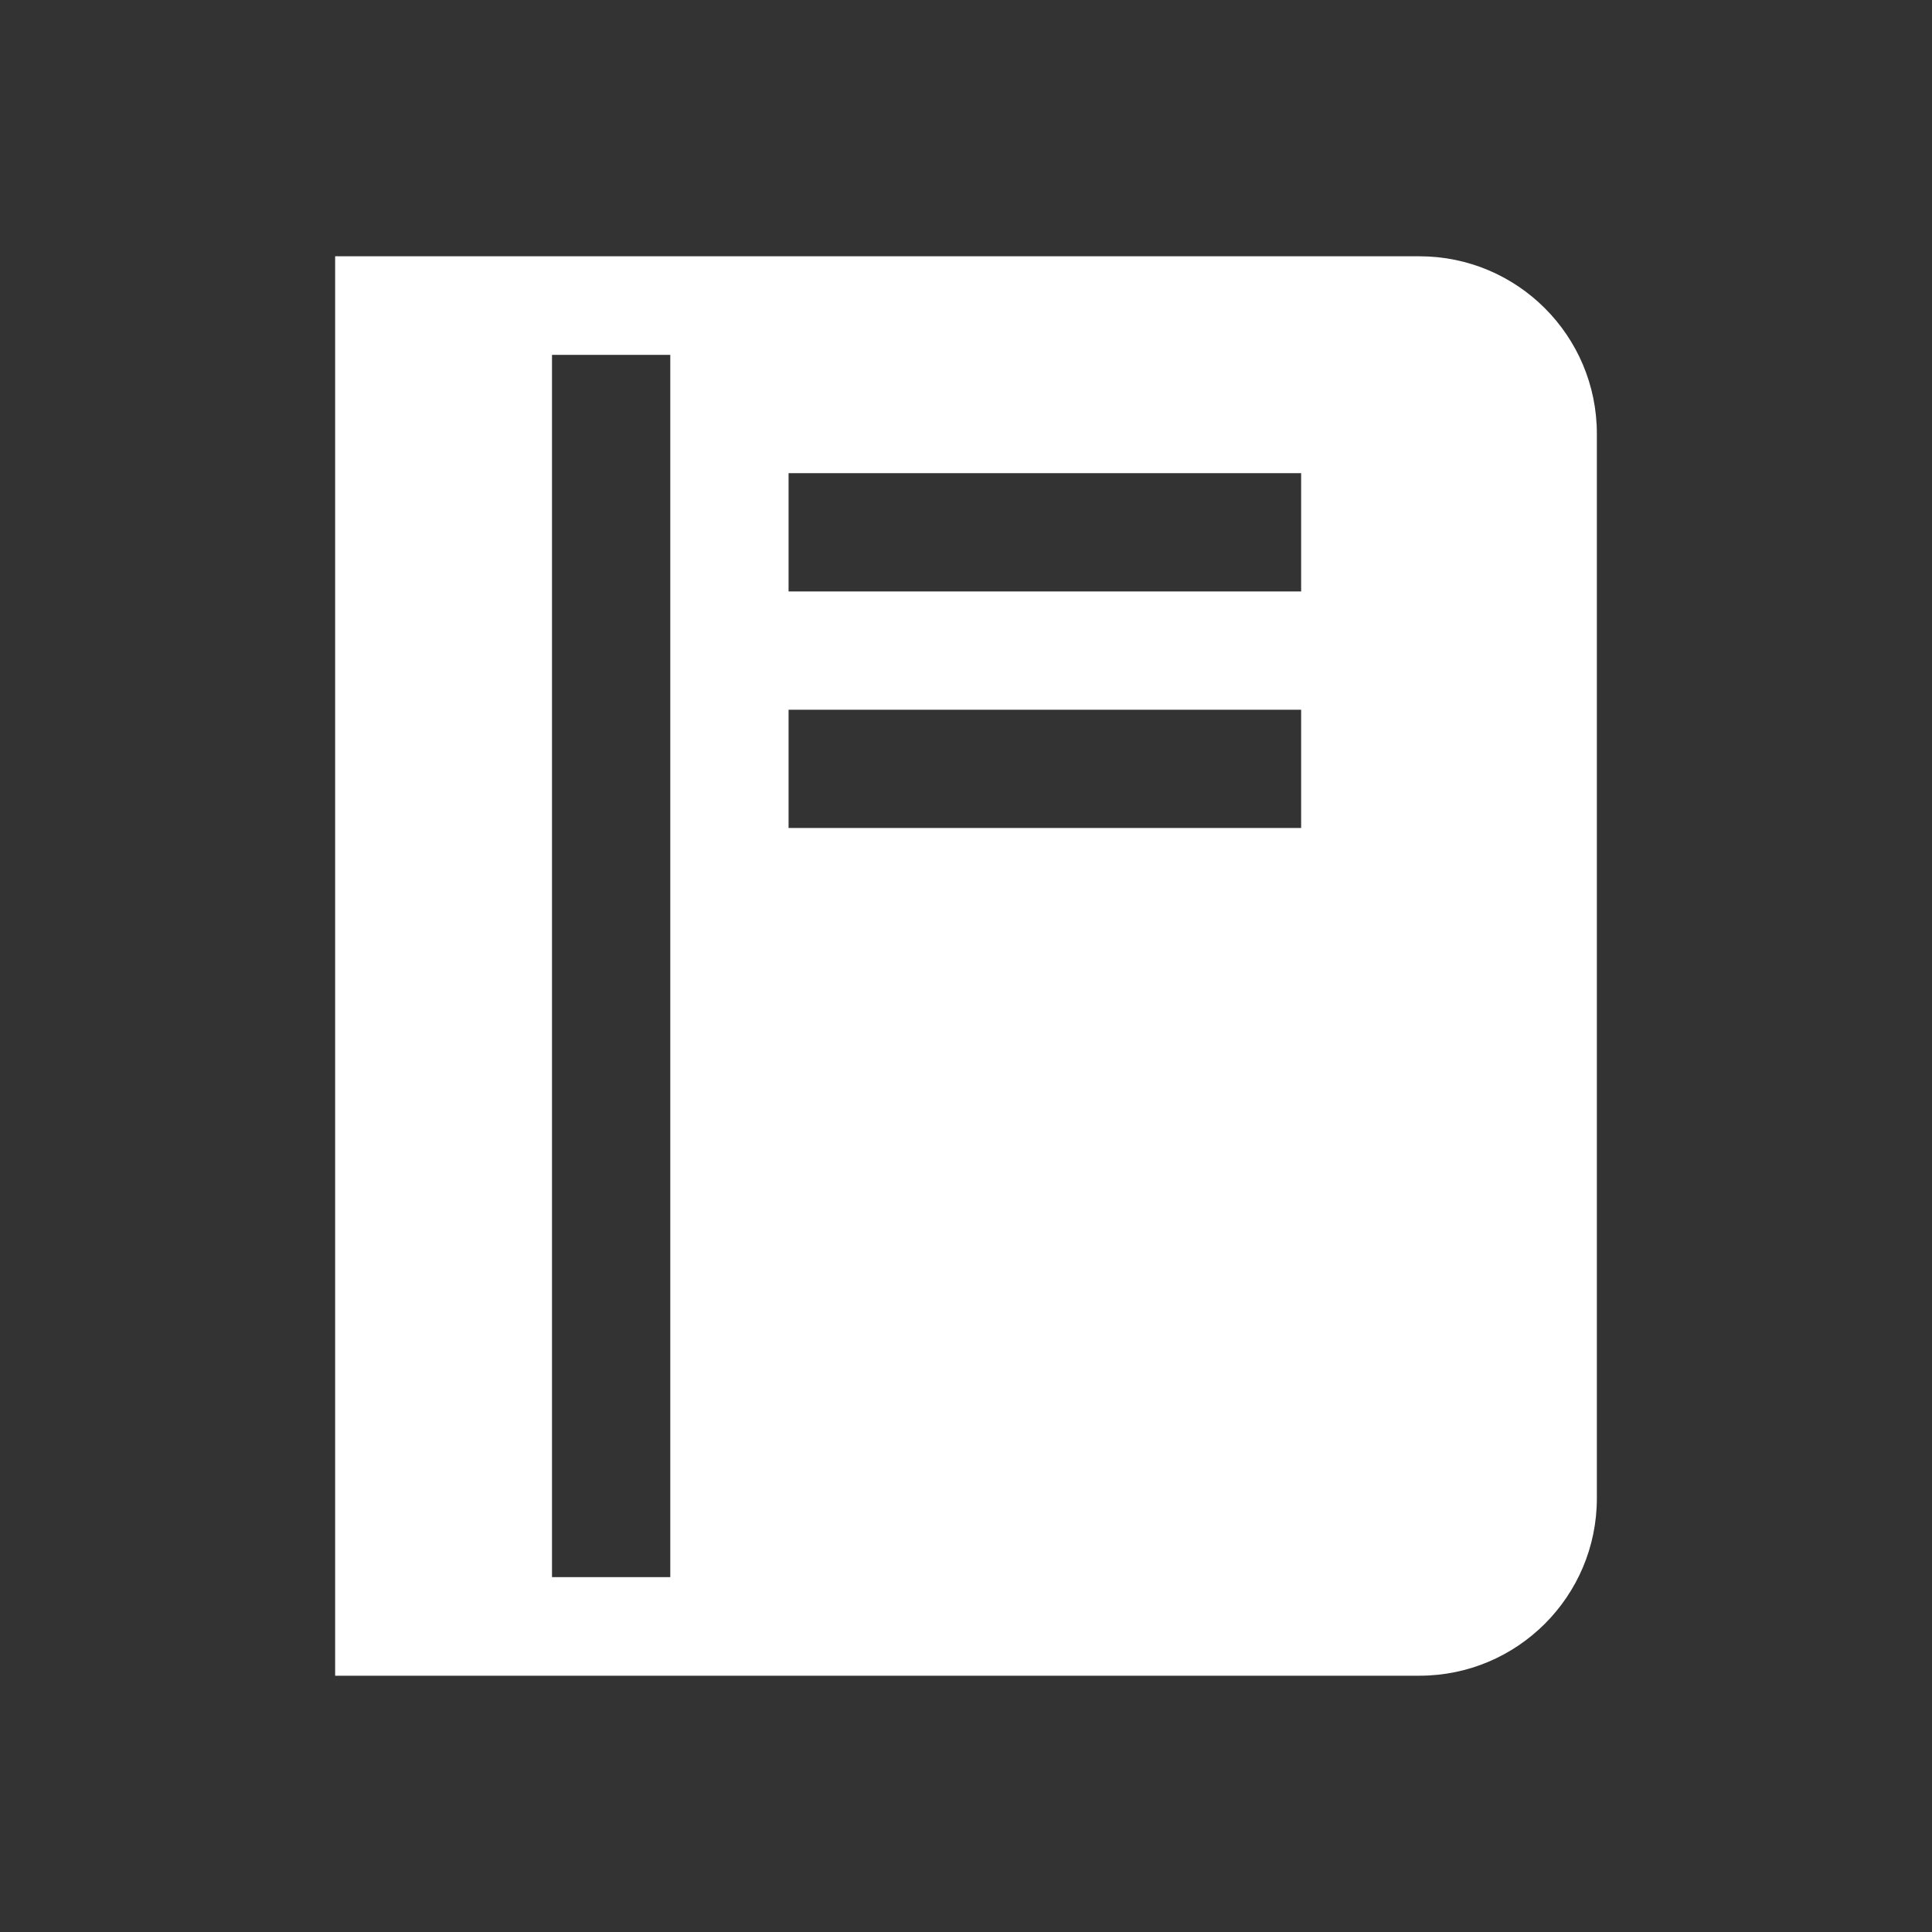 <svg width="49" height="49" viewBox="0 0 49 49" fill="none" xmlns="http://www.w3.org/2000/svg">
  <rect x="0" y="0" width="49" height="49" fill="#333333" stroke="none"/>
  <path
    fill-rule="evenodd"
    clip-rule=""
    d="M36 6.5C38.485 6.5 40.5 8.515 40.5 11V38C40.5 40.485 38.485 42.5 36 42.5H8.5V6.5H36ZM20 12H33V15H20V12ZM20 18H33V21H20V18ZM14 9H17V40H14V6Z"
    fill="white"
  />
</svg>










